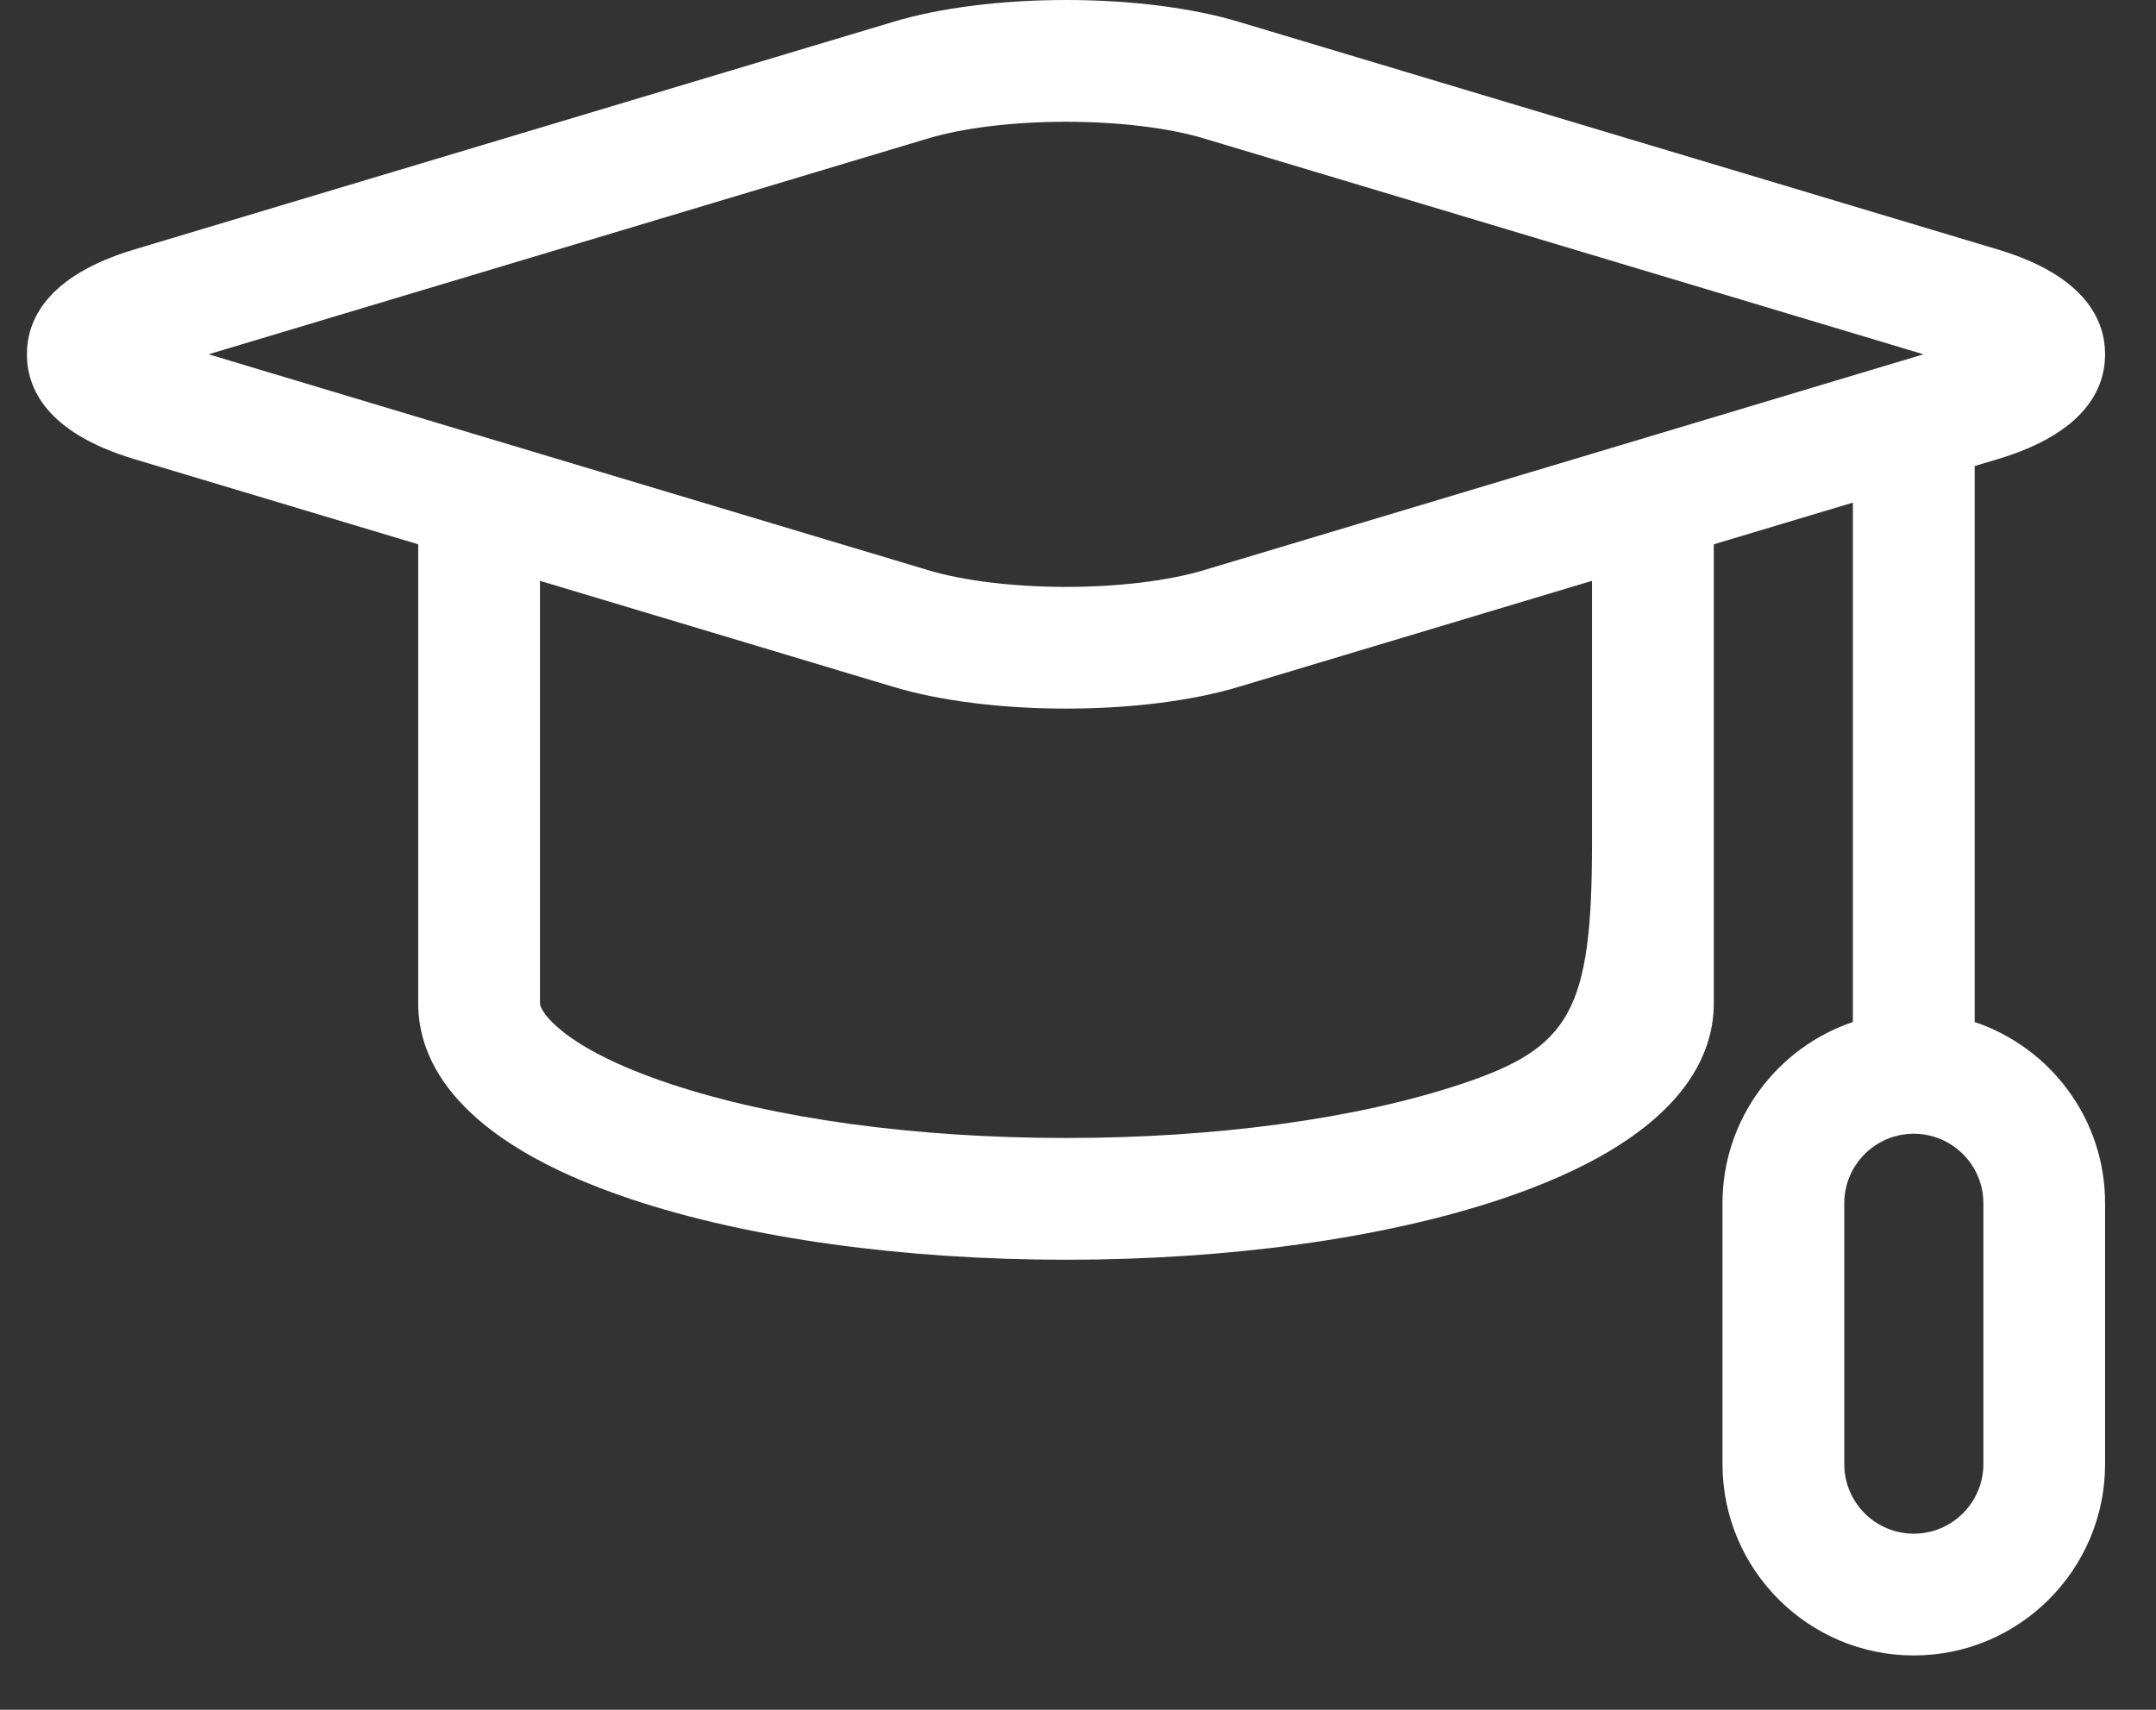 <svg width="29" height="23" viewBox="0 0 29 23" fill="none" xmlns="http://www.w3.org/2000/svg">
<rect x="0" y="0" width="29" height="23" fill="#333333" stroke="none"/>
<path d="M26.561 13.748V6.269L26.872 6.176C28.065 5.818 28.315 5.212 28.315 4.766C28.315 4.321 28.065 3.714 26.872 3.356L16.66 0.293C16.031 0.104 15.206 0 14.339 0C13.471 0 12.647 0.104 12.018 0.293L1.806 3.356C0.612 3.714 0.362 4.321 0.362 4.766C0.362 5.212 0.612 5.818 1.806 6.176L5.625 7.322V13.496C5.625 14.262 6.123 15.342 8.497 16.134C10.07 16.658 12.144 16.946 14.339 16.946C16.533 16.946 18.608 16.658 20.18 16.134C22.554 15.342 23.052 14.262 23.052 13.496V7.322L24.923 6.761V13.748C23.905 14.091 23.169 15.054 23.169 16.186V19.695C23.169 21.114 24.323 22.269 25.742 22.269C27.161 22.269 28.315 21.114 28.315 19.695V16.186C28.316 15.054 27.58 14.09 26.561 13.748ZM12.488 1.861C12.962 1.719 13.636 1.638 14.339 1.638C15.041 1.638 15.716 1.719 16.189 1.861L25.872 4.766L21.994 5.93C21.992 5.93 21.989 5.931 21.987 5.932L16.189 7.671C15.716 7.813 15.041 7.895 14.339 7.895C13.636 7.895 12.962 7.813 12.488 7.671L6.69 5.932C6.688 5.931 6.686 5.93 6.684 5.93L2.806 4.766L12.488 1.861ZM21.414 11.345C21.414 13.601 21.117 14.095 19.662 14.58C18.252 15.05 16.362 15.308 14.339 15.308C12.316 15.308 10.425 15.05 9.015 14.58C7.56 14.095 7.263 13.601 7.263 13.496V7.813L12.018 9.24C12.647 9.429 13.471 9.532 14.339 9.532C15.206 9.532 16.031 9.429 16.66 9.24L21.414 7.813V11.345ZM26.678 19.695C26.678 20.211 26.258 20.631 25.742 20.631C25.226 20.631 24.807 20.211 24.807 19.695V16.186C24.807 15.671 25.226 15.251 25.742 15.251C26.258 15.251 26.678 15.671 26.678 16.186V19.695Z" fill="white"/>
</svg>
